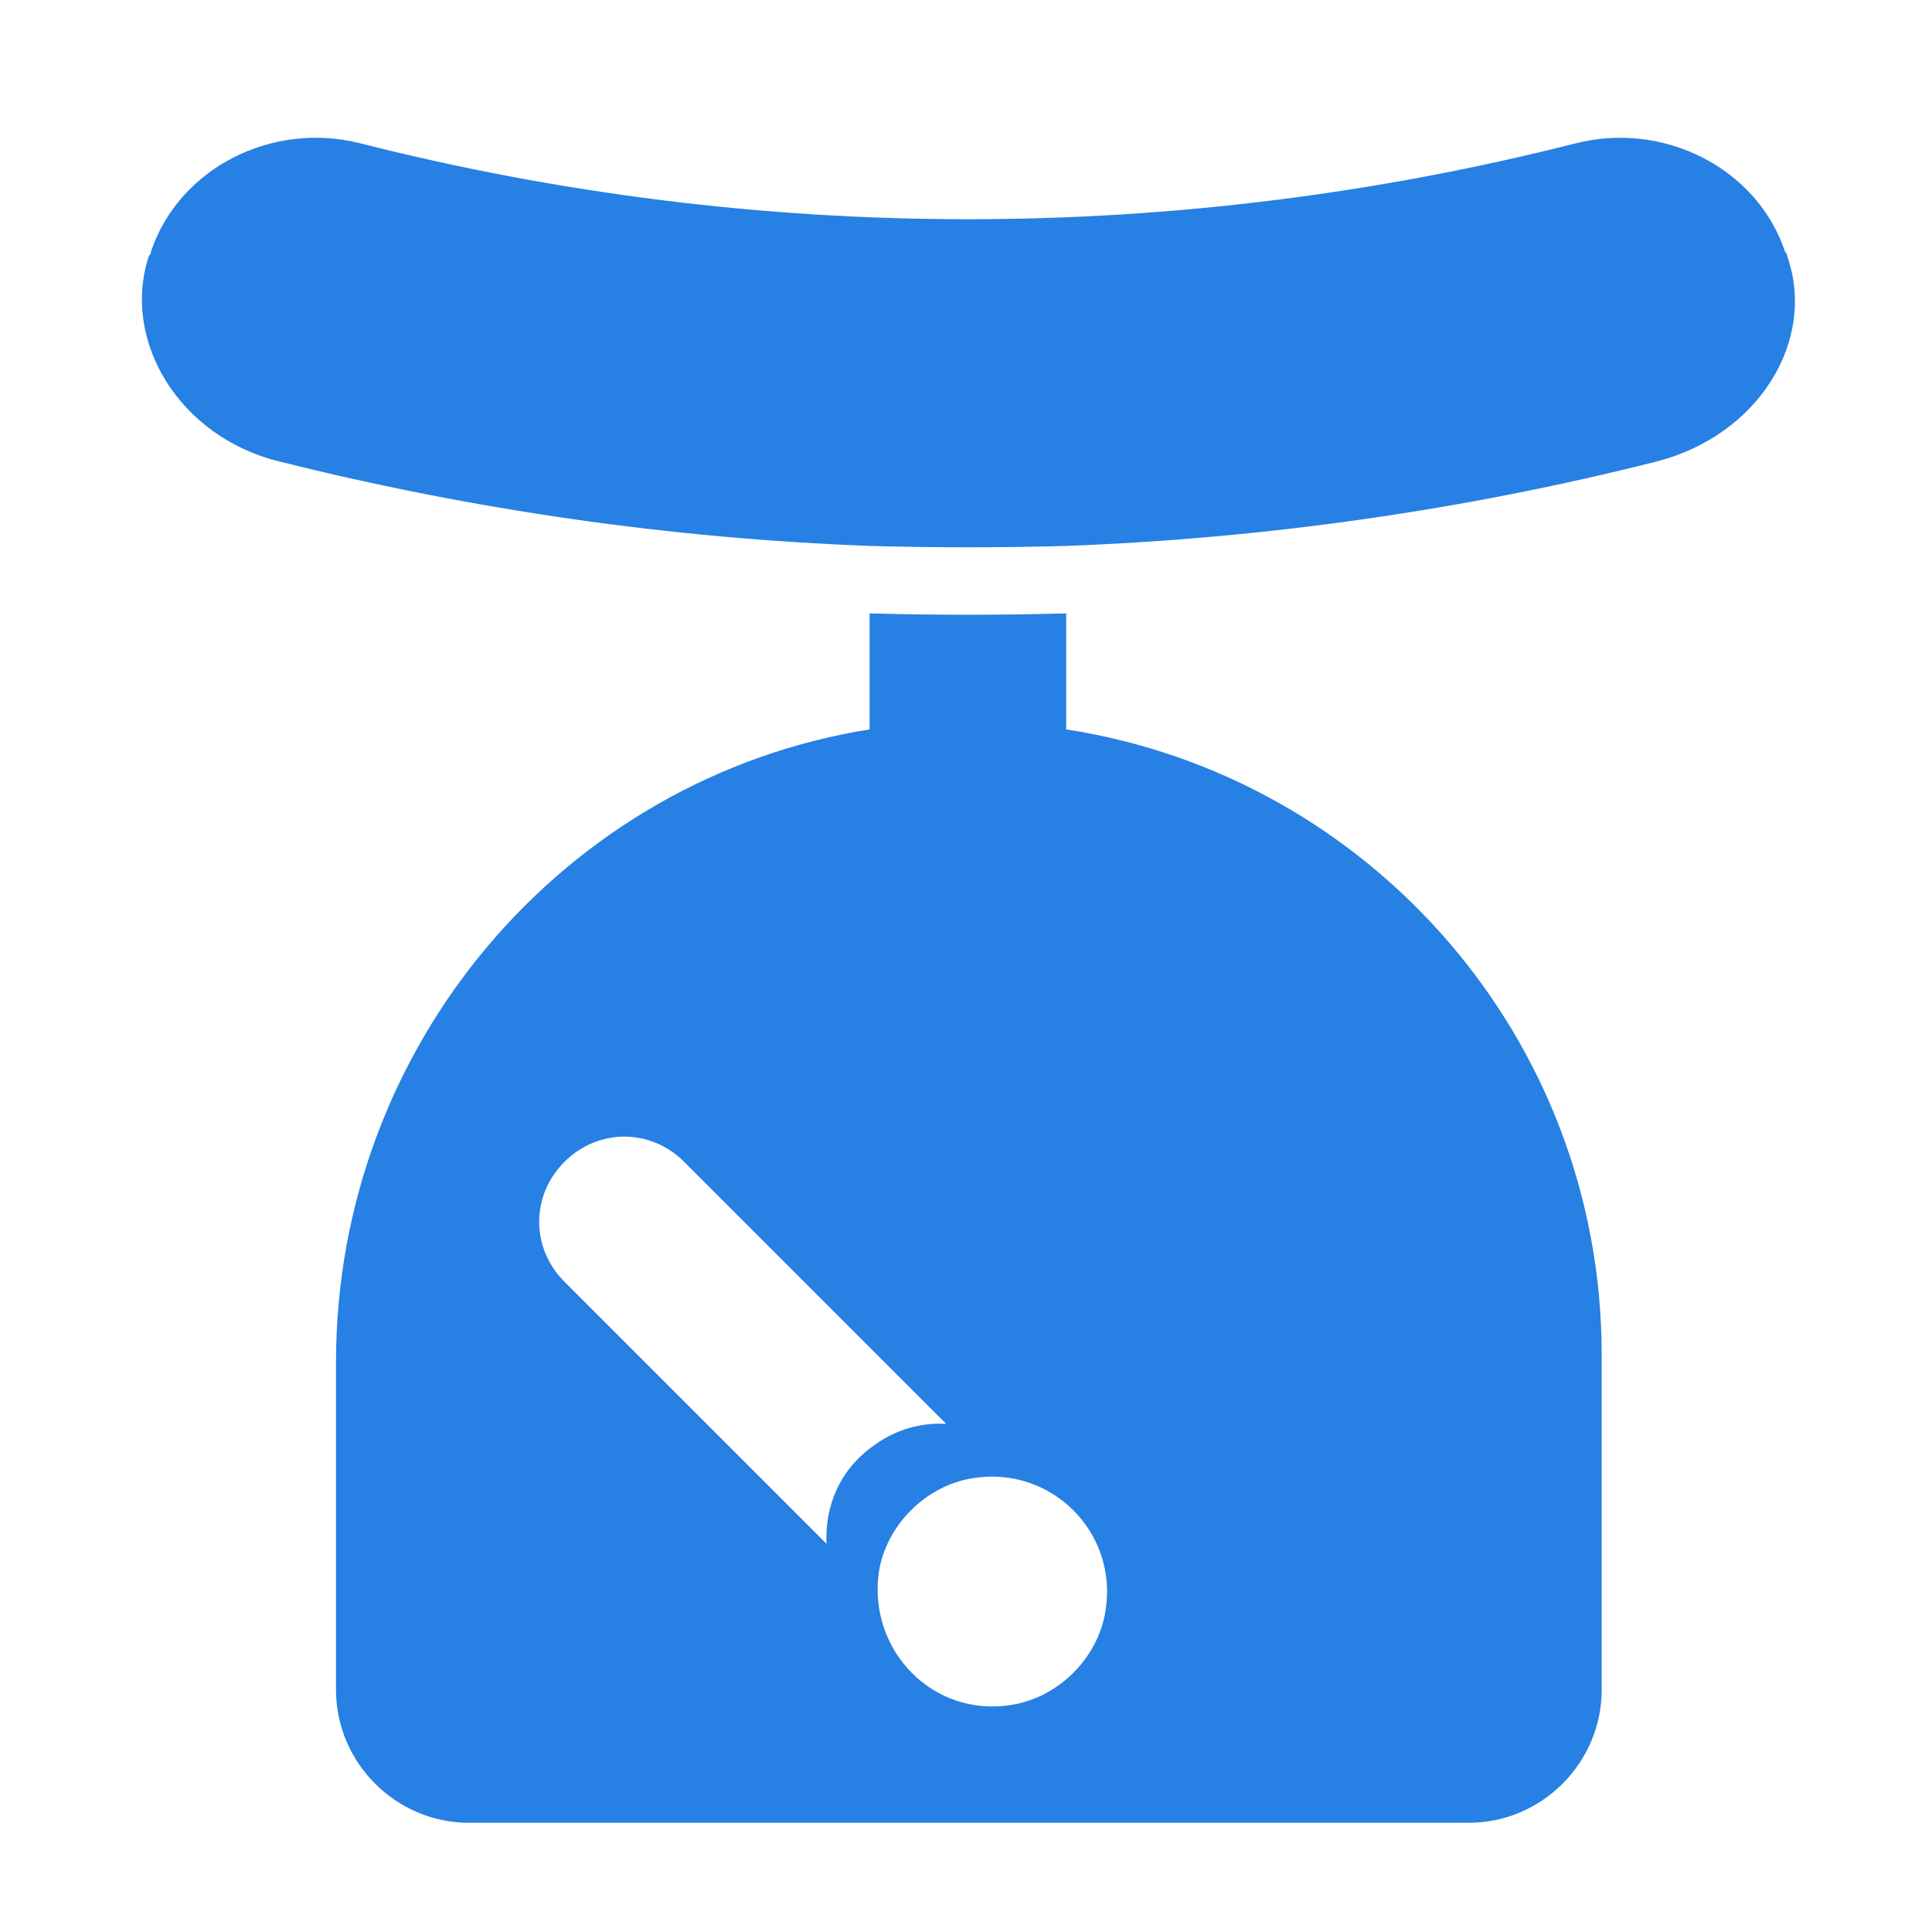 <?xml version="1.0" encoding="UTF-8" standalone="no"?>
<!-- Created with Inkscape (http://www.inkscape.org/) -->

<svg
   xmlns:dc="http://purl.org/dc/elements/1.1/"
   xmlns:cc="http://creativecommons.org/ns#"
   xmlns:rdf="http://www.w3.org/1999/02/22-rdf-syntax-ns#"
   xmlns:svg="http://www.w3.org/2000/svg"
   xmlns="http://www.w3.org/2000/svg"
   xmlns:sodipodi="http://sodipodi.sourceforge.net/DTD/sodipodi-0.dtd"
   xmlns:inkscape="http://www.inkscape.org/namespaces/inkscape"
   width="24mm"
   height="24mm"
   viewBox="0 0 24 24"
   version="1.1"
   id="svg5174"
   inkscape:version="0.92.2 2405546, 2018-03-11"
   sodipodi:docname="medicament_dose.svg">
  <defs
     id="defs5168" />
  <sodipodi:namedview
     id="base"
     pagecolor="#ffffff"
     bordercolor="#666666"
     borderopacity="1.0"
     inkscape:pageopacity="0.0"
     inkscape:pageshadow="2"
     inkscape:zoom="5.6"
     inkscape:cx="113.0098"
     inkscape:cy="56.167934"
     inkscape:document-units="mm"
     inkscape:current-layer="layer1"
     showgrid="false"
     inkscape:window-width="2560"
     inkscape:window-height="1347"
     inkscape:window-x="0"
     inkscape:window-y="0"
     inkscape:window-maximized="1" />
  <g
     inkscape:label="Capa 1"
     inkscape:groupmode="layer"
     id="layer1"
     transform="translate(0,-273)">
    <g
       id="g849"
       style="fill:#2780e3;fill-opacity:1"
       transform="matrix(0.879,0,0,0.879,51.262,59.354)">
      <path
         style="fill:#2780e3;fill-opacity:1;stroke-width:0.265"
         id="path2"
         d="m -43.251,253.364 v -1.64 c -0.926,0.026 -1.852,0.026 -2.778,0 v 1.64 c -4.313,0.688 -7.541,4.471 -7.541,8.943 v 4.63 0 c 0,1.032 0.847,1.879 1.879,1.879 h 14.129 c 1.032,0 1.879,-0.847 1.879,-1.879 v 0 -4.736 c 0,-4.471 -3.281,-8.176 -7.567,-8.837 z m -3.387,11.509 -3.704,-3.704 c -0.476,-0.476 -0.476,-1.217 0,-1.693 v 0 c 0.476,-0.476 1.217,-0.476 1.693,0 l 3.704,3.704 c -0.344,-0.026 -0.714,0.079 -1.005,0.291 -0.503,0.344 -0.714,0.873 -0.688,1.402 z m 3.942,0.953 c -0.106,0.661 -0.661,1.217 -1.323,1.323 -1.111,0.185 -2.037,-0.767 -1.879,-1.879 0.106,-0.661 0.661,-1.217 1.323,-1.323 1.111,-0.185 2.064,0.767 1.879,1.879 z"
         inkscape:connector-curvature="0" />
      <path
         style="fill:#2780e3;fill-opacity:1;stroke-width:0.265"
         id="path4"
         d="m -33.064,246.67 c 0,-0.026 0,-0.026 -0.026,-0.053 -0.397,-1.191 -1.72,-1.852 -2.963,-1.535 -5.636,1.429 -11.536,1.429 -17.171,0 -1.244,-0.318 -2.566,0.344 -2.963,1.535 0,0.026 0,0.026 -0.026,0.053 -0.397,1.191 0.423,2.566 1.852,2.91 2.752,0.688 5.53,1.085 8.334,1.191 0.926,0.026 1.852,0.026 2.778,0 2.805,-0.106 5.609,-0.503 8.334,-1.191 1.455,-0.37 2.275,-1.72 1.852,-2.91 z"
         inkscape:connector-curvature="0" />
    </g>
  </g>
</svg>
